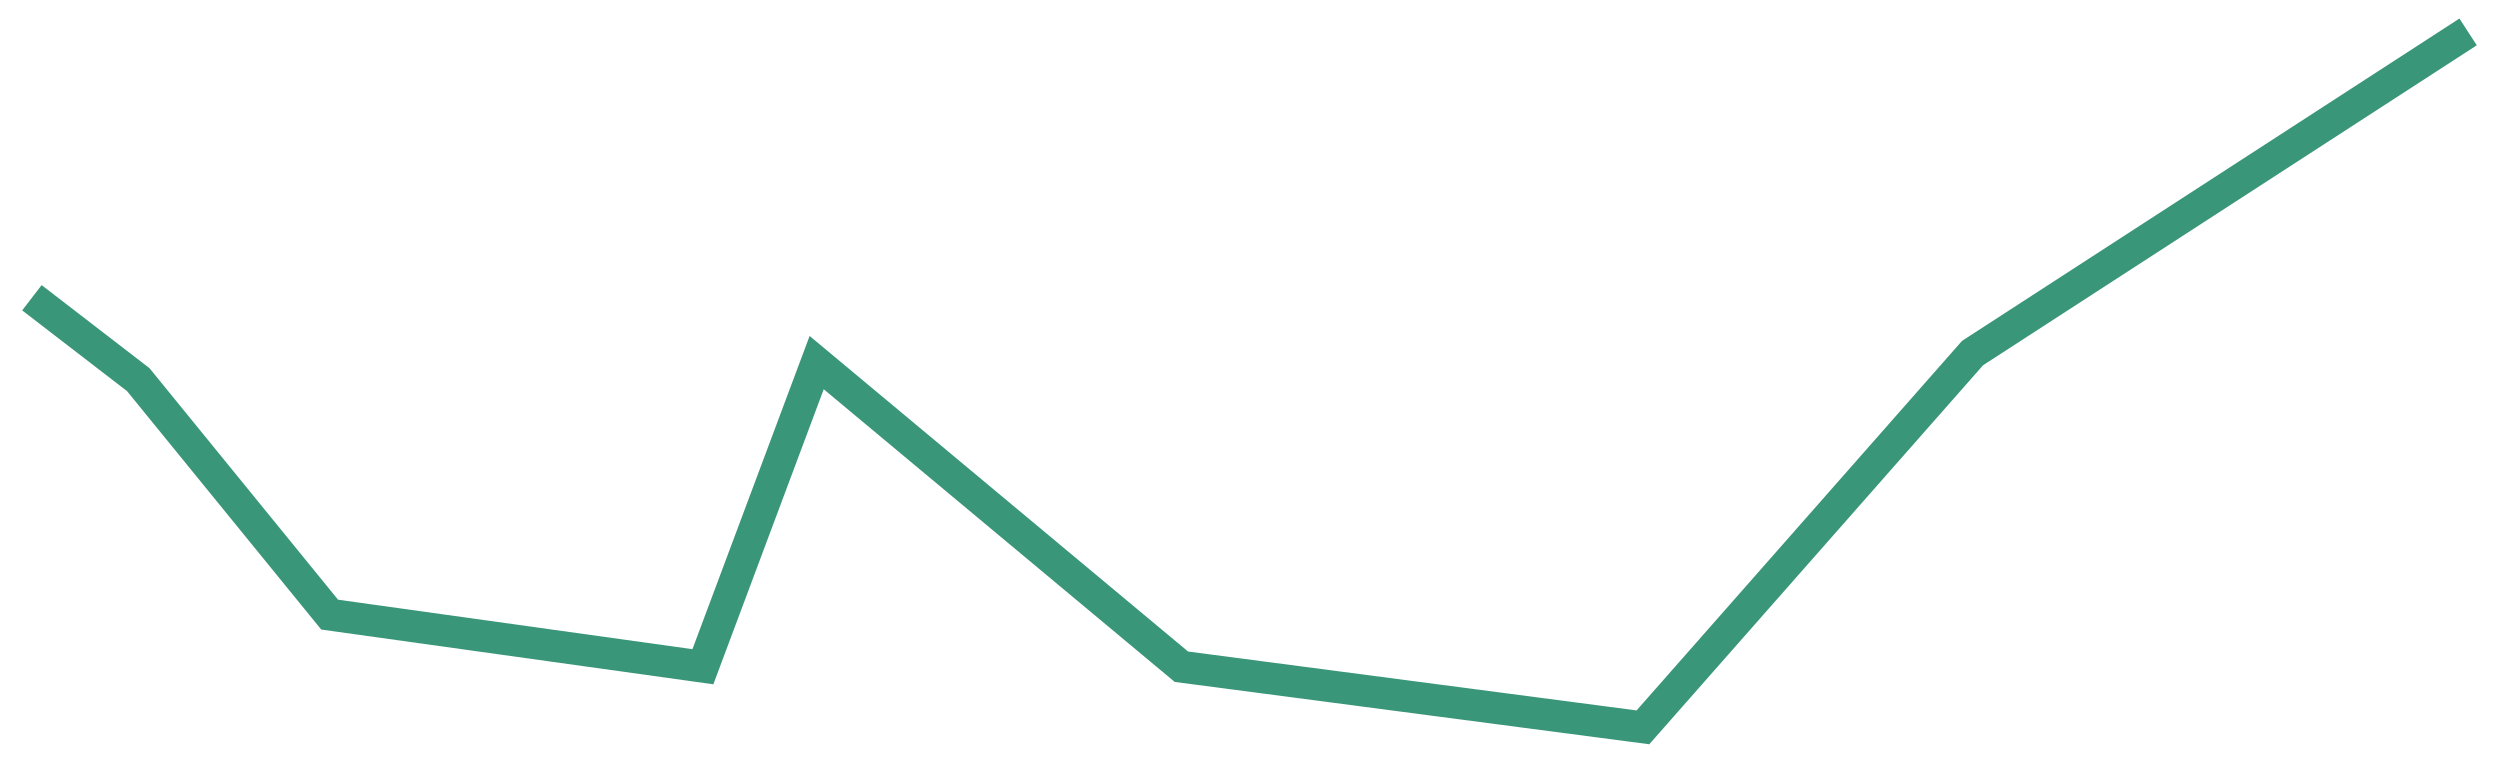 <svg xmlns="http://www.w3.org/2000/svg" viewBox="-0.03 -0.28 2.351 0.714">
	<path d="M 0 0 L 0.1 0.077 L 0.28 0.298 L 0.631 0.347 L 0.738 0.061 L 1.081 0.347 L 1.515 0.404 L 1.825 0.052 L 2.291 -0.25" stroke="#3a9679" stroke-width="0.03" fill="none"/>
</svg>
